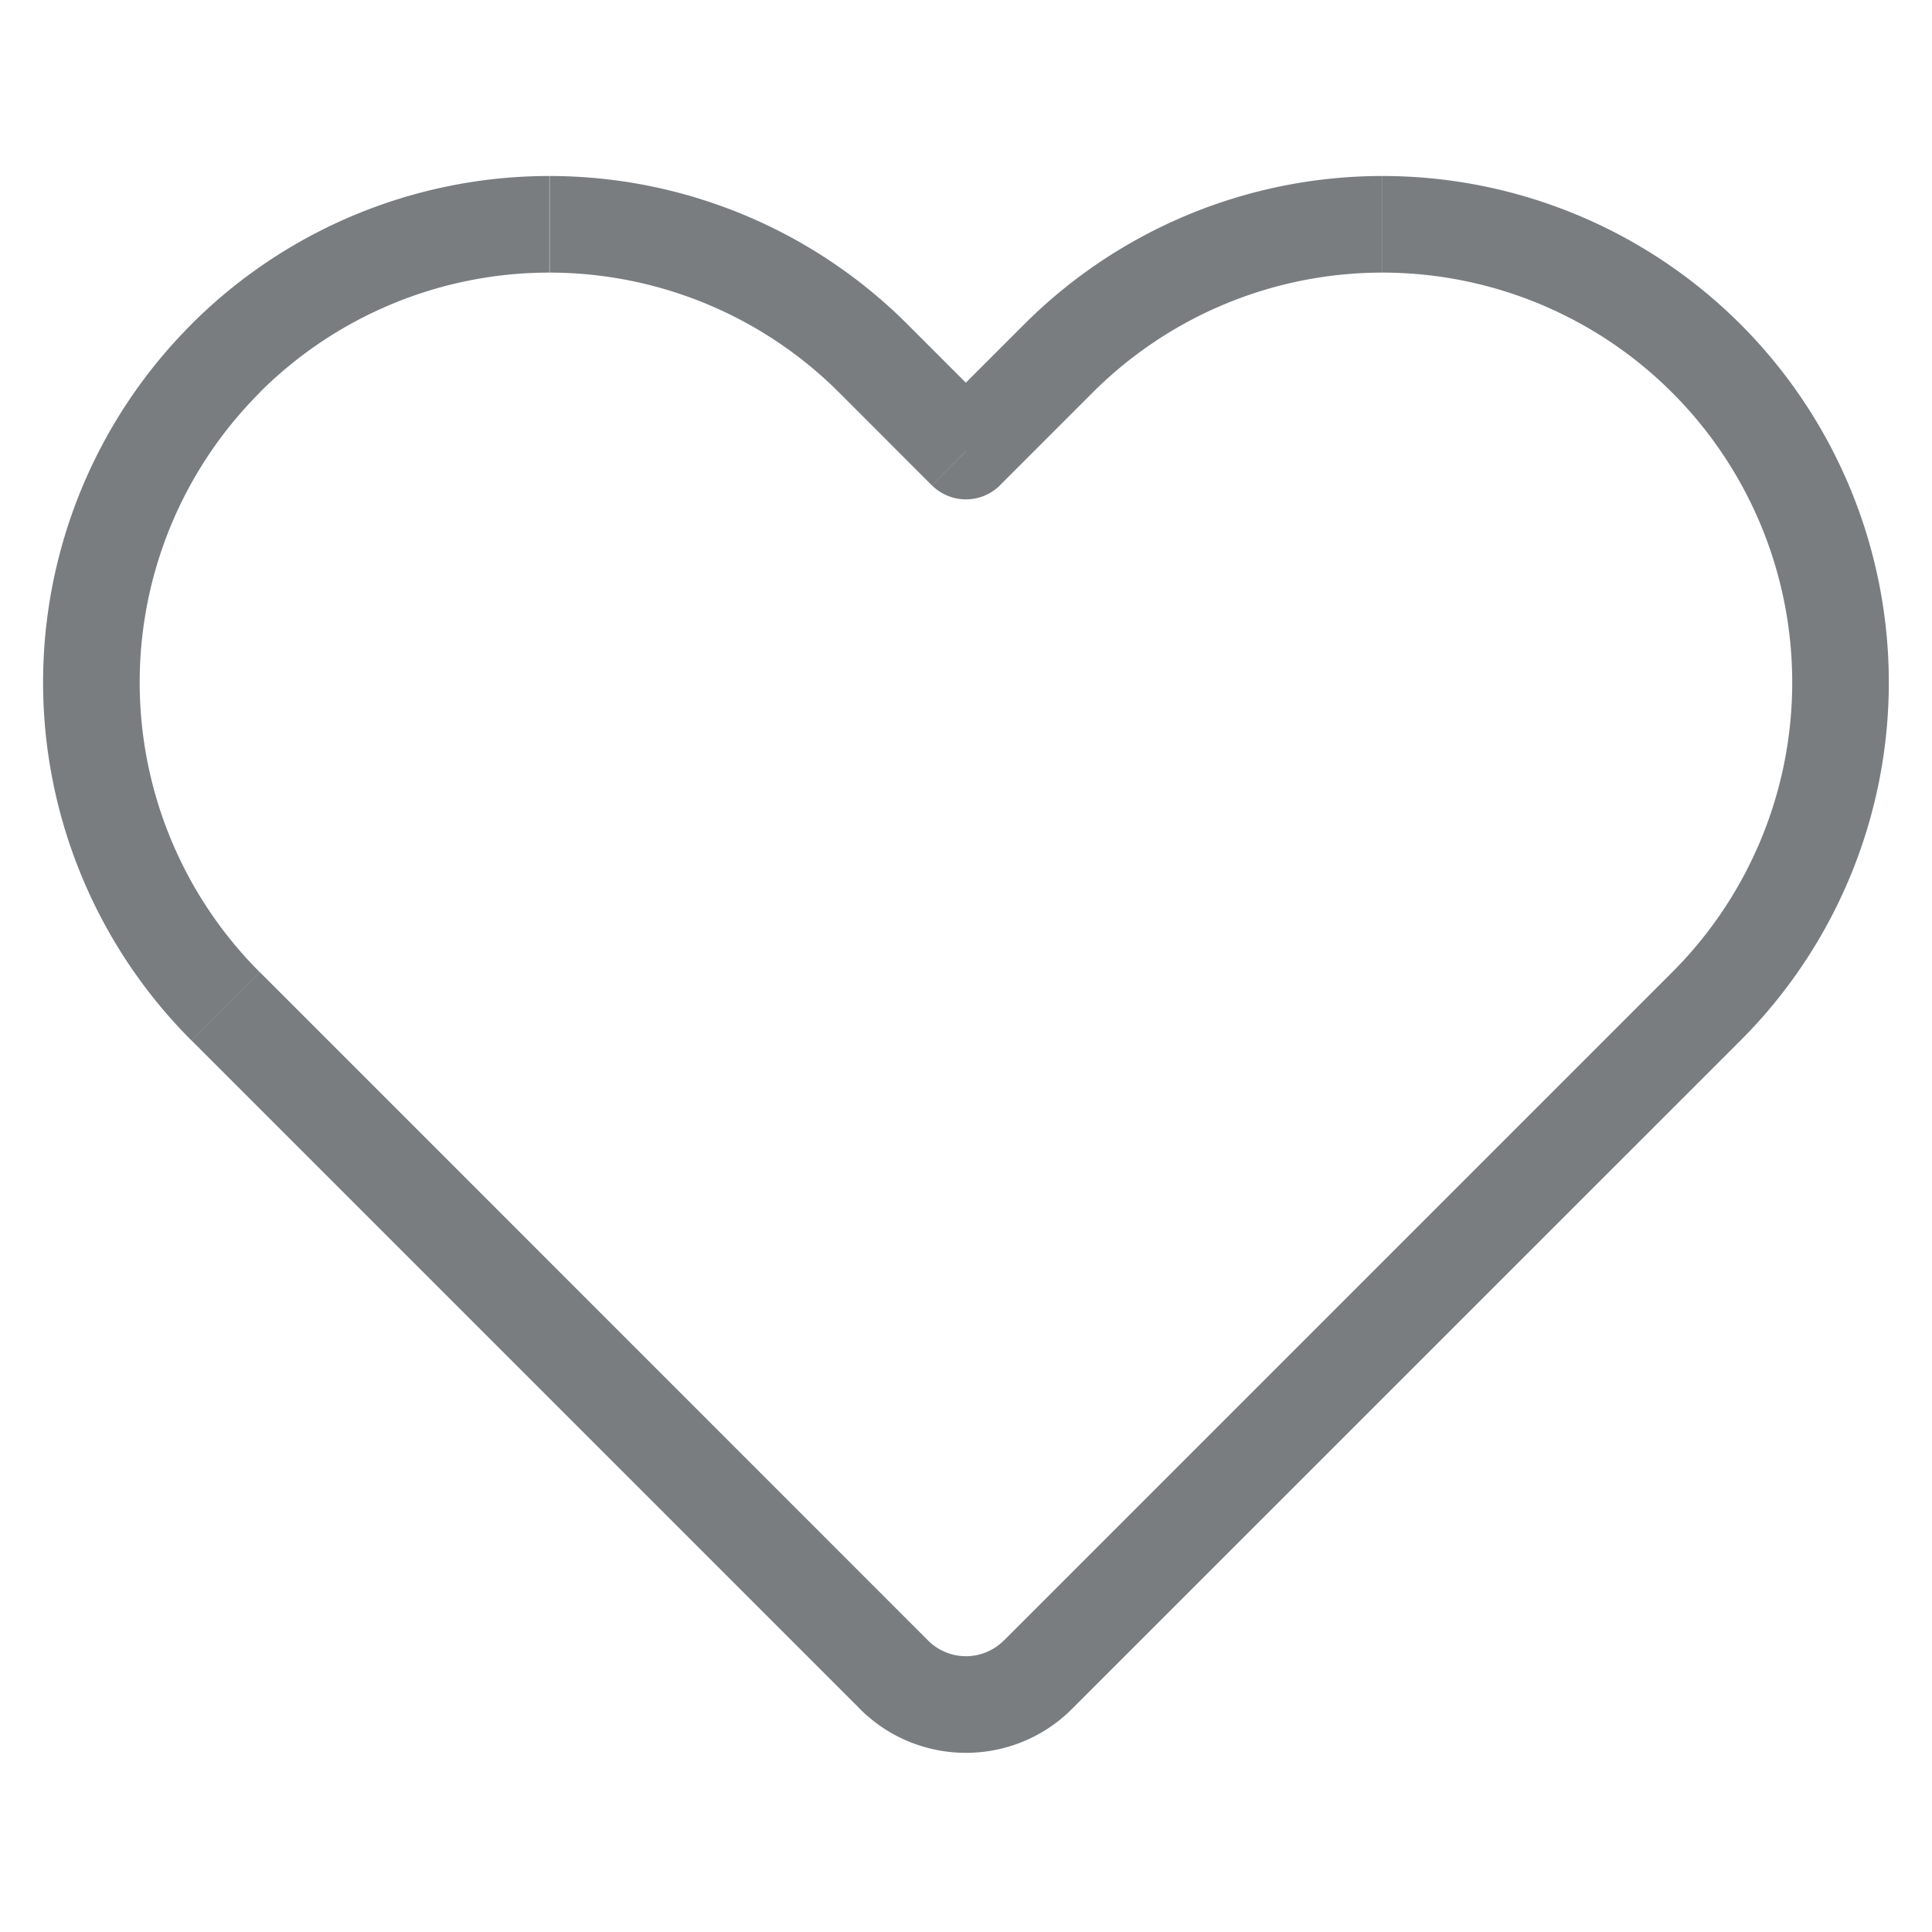 <svg width="20" height="20" fill="none" xmlns="http://www.w3.org/2000/svg"><path d="M2.335 3.71l-.353-.353.353.354zm0 6.707l.354-.353-.354.353zm6.896 6.896l.355-.352-.002-.002-.353.354zm1.514.024l.354.353a.48.48 0 00.03-.034l-.384-.32zm0 0l-.354-.354a.5.5 0 00-.03.034l.384.32zm6.92-6.92l-.354-.353.353.354zm0-6.706l.353-.354-.354.354zM14.31 2.322v-.5.5zm-3.353 1.389l.353.354-.353-.354zM10 4.669l-.354.354a.5.5 0 00.707 0L10 4.669zm-.958-.958l-.354.353.354-.353zM5.689 2.322v.5-.5zM1.446 7.064c0-1.125.447-2.204 1.243-3l-.707-.707A5.242 5.242 0 00.446 7.064h1zm1.243 3a4.242 4.242 0 01-1.243-3h-1c0 1.39.553 2.724 1.536 3.707l.707-.707zm6.895 6.895L2.69 10.064l-.707.707 6.895 6.895.707-.707zm-.708.706l.025.025.707-.707a23.77 23.77 0 01-.022-.022l-.71.704zm.025.025c.607.607 1.59.607 2.197 0l-.707-.707a.554.554 0 01-.783 0l-.707.707zm2.229-.034l-.77-.639.77.64zm-.032.034l6.92-6.919-.707-.707-6.92 6.92.707.706zm6.92-6.919a5.242 5.242 0 001.535-3.707h-1a4.242 4.242 0 01-1.242 3l.707.707zm1.535-3.707c0-1.39-.552-2.723-1.535-3.707l-.707.708a4.242 4.242 0 011.242 3h1zm-1.535-3.707a5.242 5.242 0 00-3.707-1.535v1c1.125 0 2.204.447 3 1.243l.707-.708zM14.31 1.822c-1.39 0-2.724.552-3.707 1.535l.707.708a4.242 4.242 0 013-1.243v-1zm-3.707 1.535l-.958.958.707.708.958-.958-.707-.708zm-1.916.707l.958.959.707-.708-.958-.958-.707.707zm-3-1.242c1.126 0 2.205.447 3 1.242l.707-.707A5.242 5.242 0 005.69 1.822v1zm-3 1.242a4.242 4.242 0 013-1.242v-1c-1.39 0-2.723.552-3.706 1.535l.707.707z" fill="#797D80"/></svg>